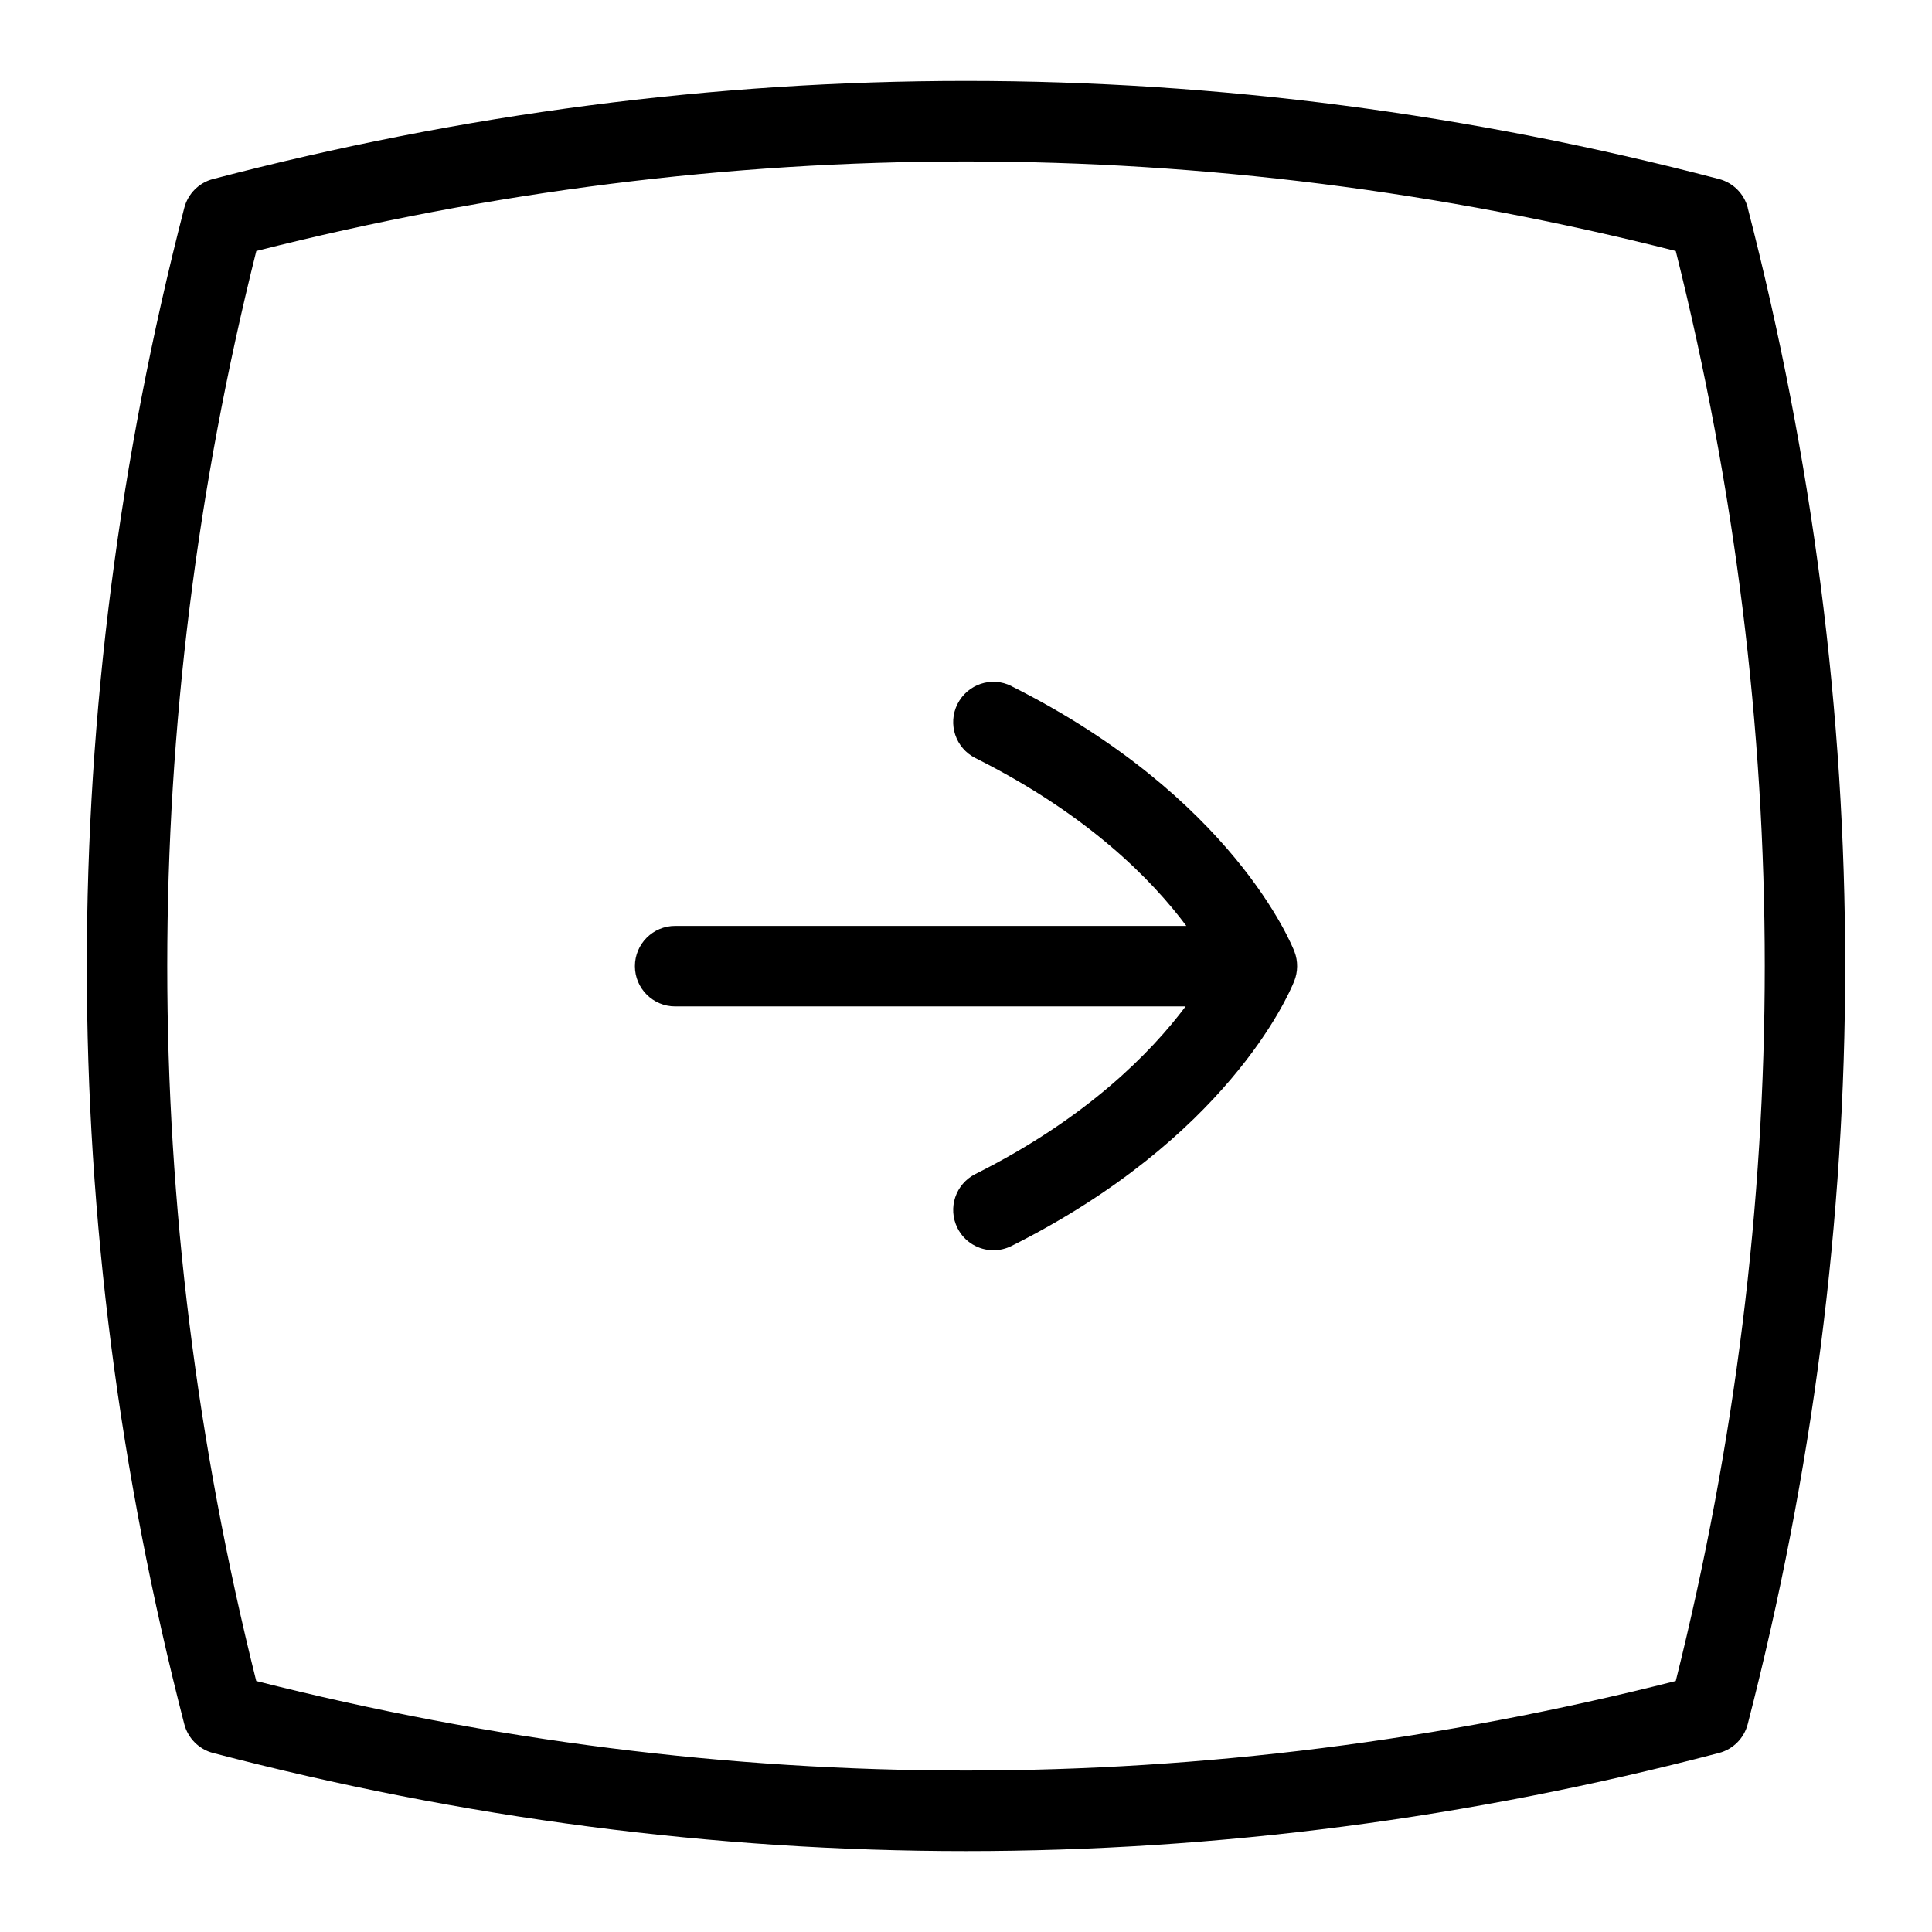 <?xml version="1.0" encoding="UTF-8"?>
<svg xmlns="http://www.w3.org/2000/svg" id="Layer_1" data-name="Layer 1" viewBox="0 0 24 24">
  <path d="M21.712,2.583c-.045-.175-.182-.313-.357-.359C15.147,.599,8.853,.599,2.646,2.224c-.176,.046-.312,.184-.357,.359-1.614,6.249-1.614,12.585,0,18.834,.045,.175,.182,.313,.357,.359,3.104,.812,6.229,1.219,9.354,1.219s6.251-.406,9.354-1.219c.176-.046,.312-.184,.357-.359,1.614-6.249,1.614-12.585,0-18.834Zm-.896,18.299c-5.852,1.483-11.781,1.483-17.633,0C1.709,14.986,1.709,9.014,3.184,3.118c5.852-1.483,11.781-1.483,17.633,0,1.474,5.896,1.474,11.868,0,17.764Z"/>
  <path d="M12.565,8.523c-.247-.125-.547-.024-.671,.223-.124,.247-.024,.547,.223,.671,1.405,.704,2.2,1.521,2.62,2.085h-6.35c-.276,0-.5,.224-.5,.5s.224,.5,.5,.5h6.341c-.425,.566-1.223,1.387-2.611,2.082-.247,.124-.347,.424-.223,.671,.087,.175,.264,.276,.447,.276,.075,0,.152-.017,.224-.053,2.664-1.335,3.433-3.093,3.512-3.289,.047-.117,.049-.25,.003-.368-.03-.078-.766-1.92-3.515-3.297Z"/>
</svg>
